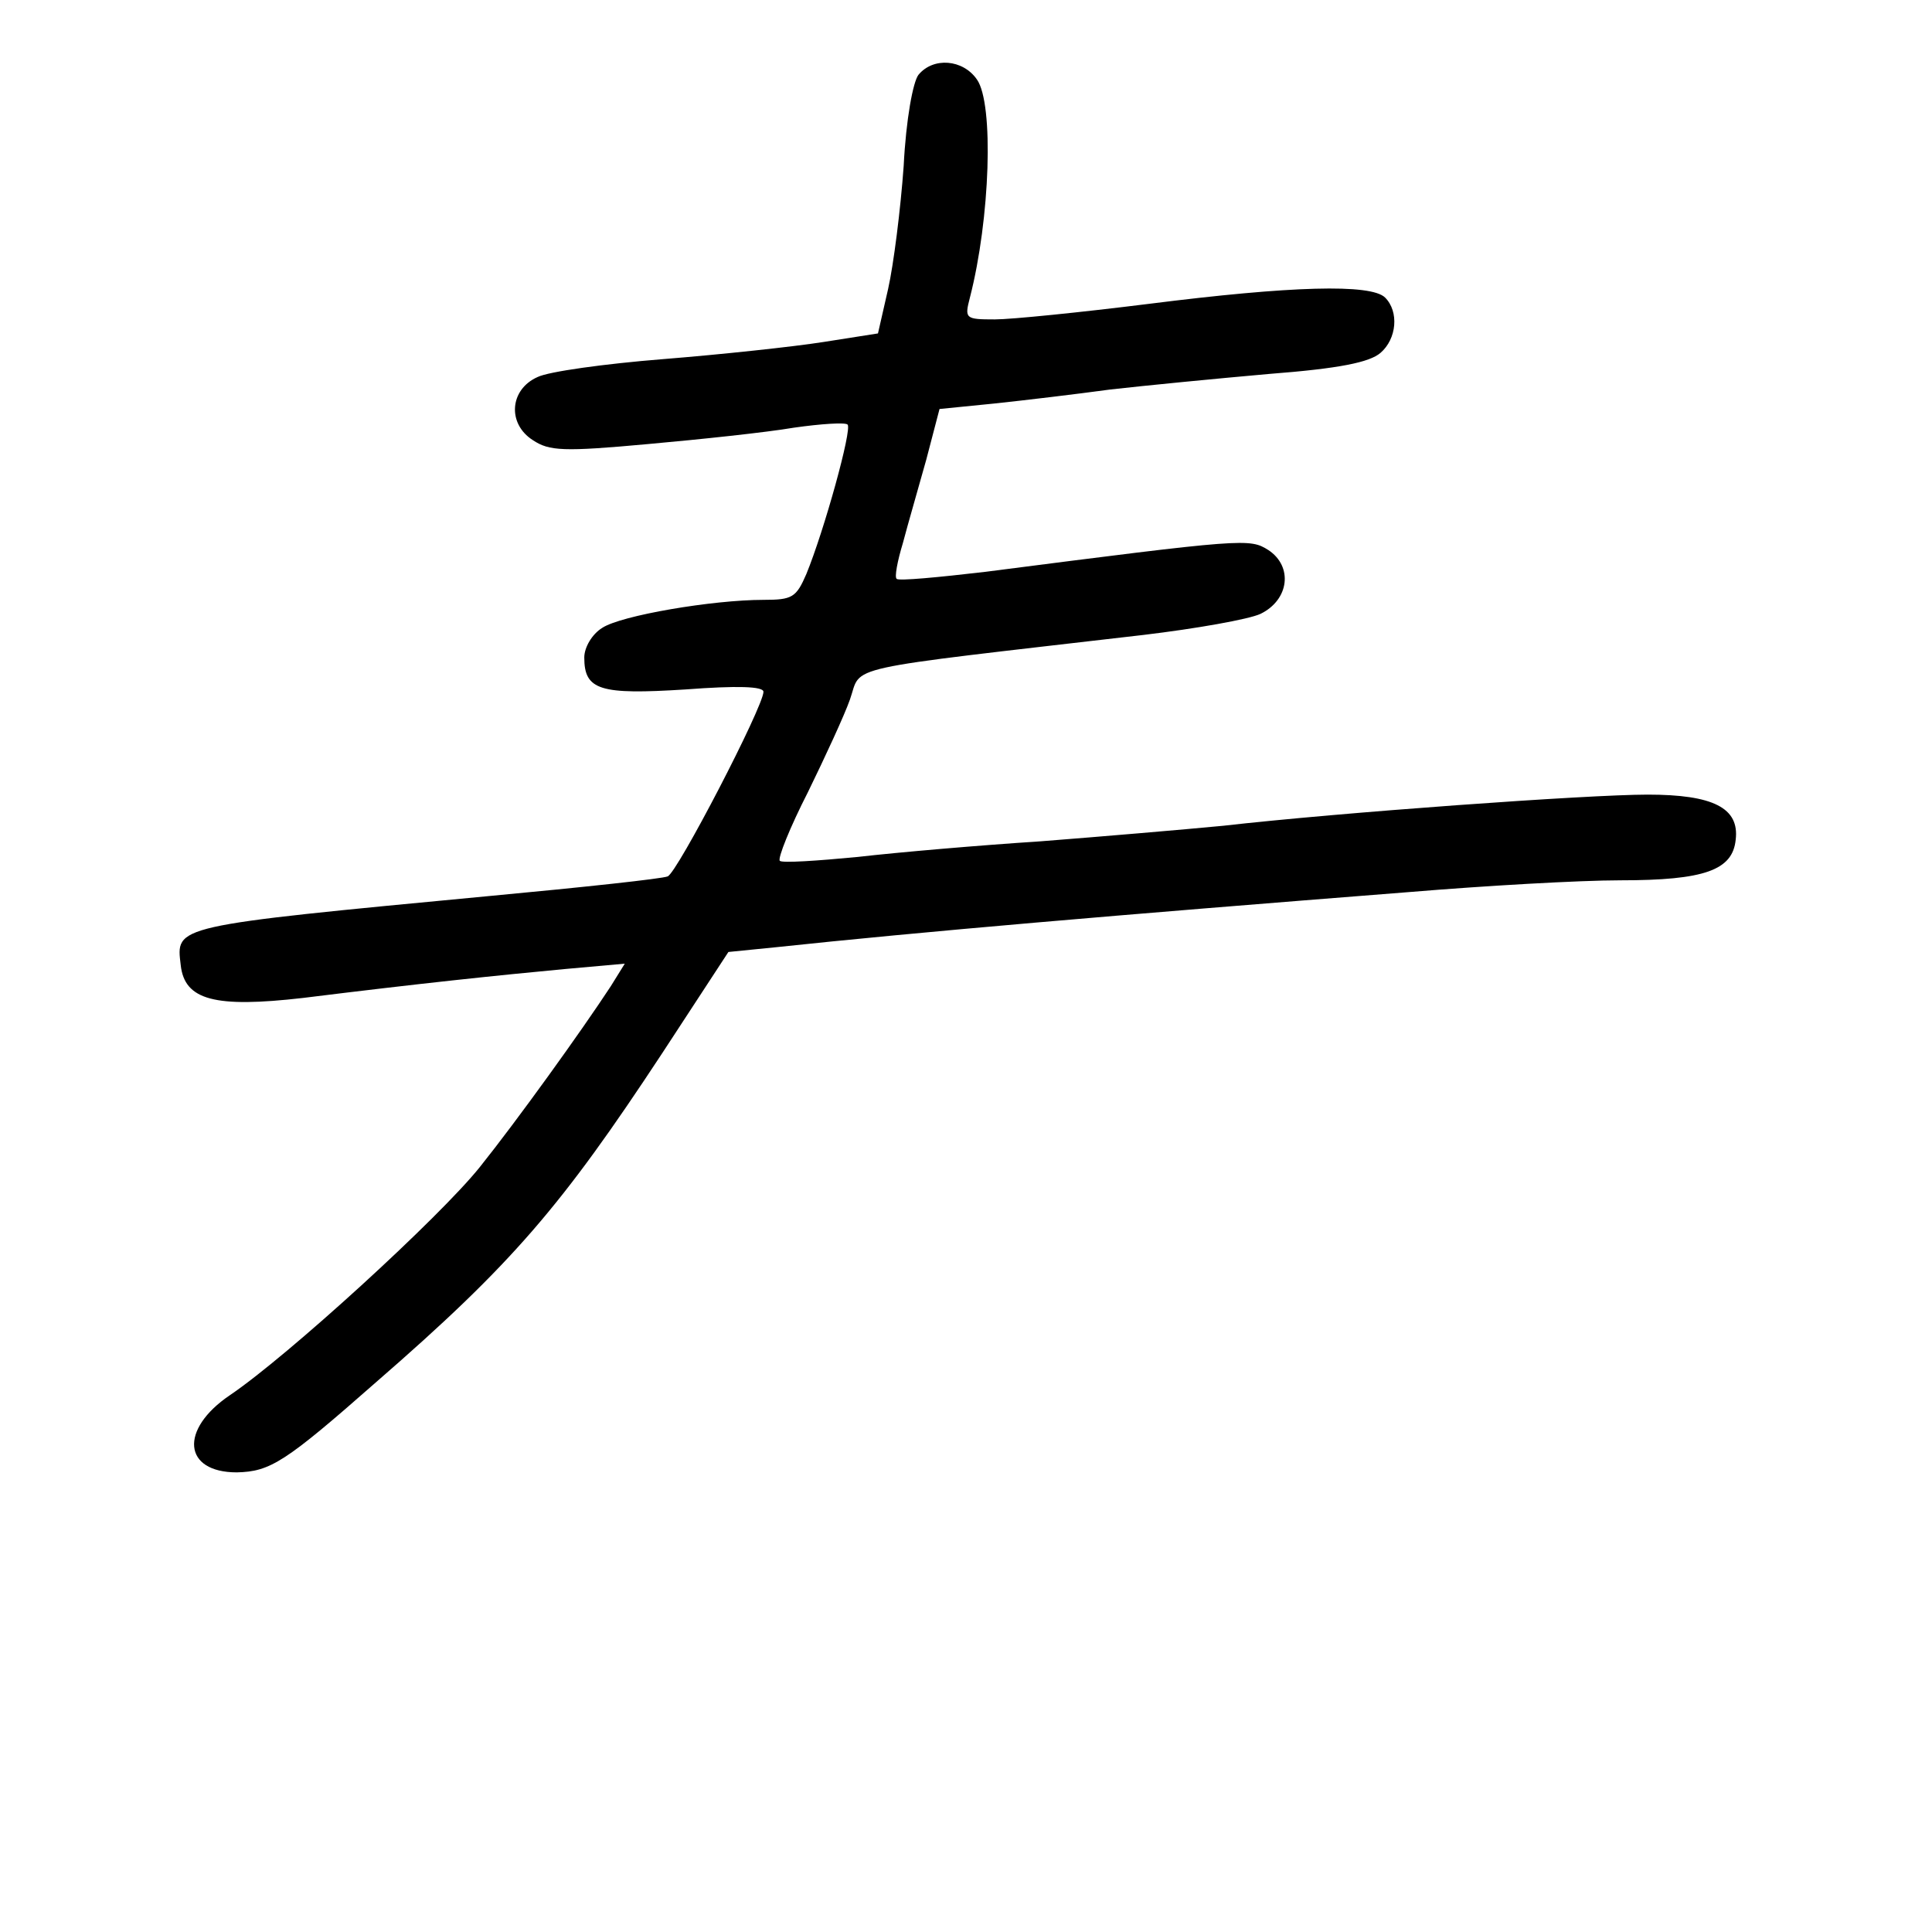 <?xml version="1.0" standalone="no"?>
<!DOCTYPE svg PUBLIC "-//W3C//DTD SVG 20010904//EN"
 "http://www.w3.org/TR/2001/REC-SVG-20010904/DTD/svg10.dtd">
<svg version="1.0" xmlns="http://www.w3.org/2000/svg"
 width="248pt" height="248pt" viewBox="0 0 248 248"
 preserveAspectRatio="xMidYMid meet">
<g transform="translate(0,248) scale(0.1,-0.1)"
fill="#000000" stroke="none">
<path d="M1179 2384 c-7 -9 -16 -57 -19 -117 -4 -56 -13 -127 -20 -158 l-13
-57 -70 -11 c-38 -6 -131 -16 -206 -22 -75 -6 -147 -16 -161 -23 -36 -16 -39
-60 -6 -81 21 -14 39 -15 148 -5 67 6 152 15 187 21 35 5 66 7 69 4 6 -6 -30
-136 -53 -192 -13 -30 -18 -33 -55 -33 -65 0 -183 -20 -207 -36 -13 -8 -23
-25 -23 -38 0 -42 20 -48 130 -41 66 5 100 4 100 -3 0 -19 -111 -233 -123
-237 -7 -3 -109 -14 -227 -25 -411 -39 -404 -38 -398 -89 5 -45 44 -55 157
-42 153 19 250 29 335 37 l78 7 -18 -29 c-38 -58 -120 -172 -168 -232 -52 -65
-247 -243 -321 -293 -65 -44 -60 -99 9 -99 43 1 62 13 179 116 175 152 238
226 367 422 l85 130 60 6 c188 20 433 41 815 71 96 8 218 15 270 15 108 0 144
13 148 52 5 41 -29 58 -113 58 -77 0 -396 -23 -545 -40 -52 -5 -158 -14 -235
-20 -77 -5 -182 -14 -234 -20 -52 -5 -97 -8 -100 -5 -3 3 13 43 36 88 22 45
47 99 54 119 16 45 -19 37 377 83 67 8 135 20 150 27 37 18 42 61 10 82 -24
15 -29 15 -363 -28 -60 -7 -112 -12 -114 -9 -3 2 1 23 8 46 6 23 20 71 30 107
l17 65 70 7 c38 4 105 12 149 18 44 5 136 14 204 20 91 7 129 15 143 27 21 18
24 53 6 71 -18 18 -121 15 -303 -8 -88 -11 -177 -20 -198 -20 -38 0 -39 1 -32
28 26 101 31 249 9 280 -18 26 -56 29 -75 6z"/>
</g>
</svg>
